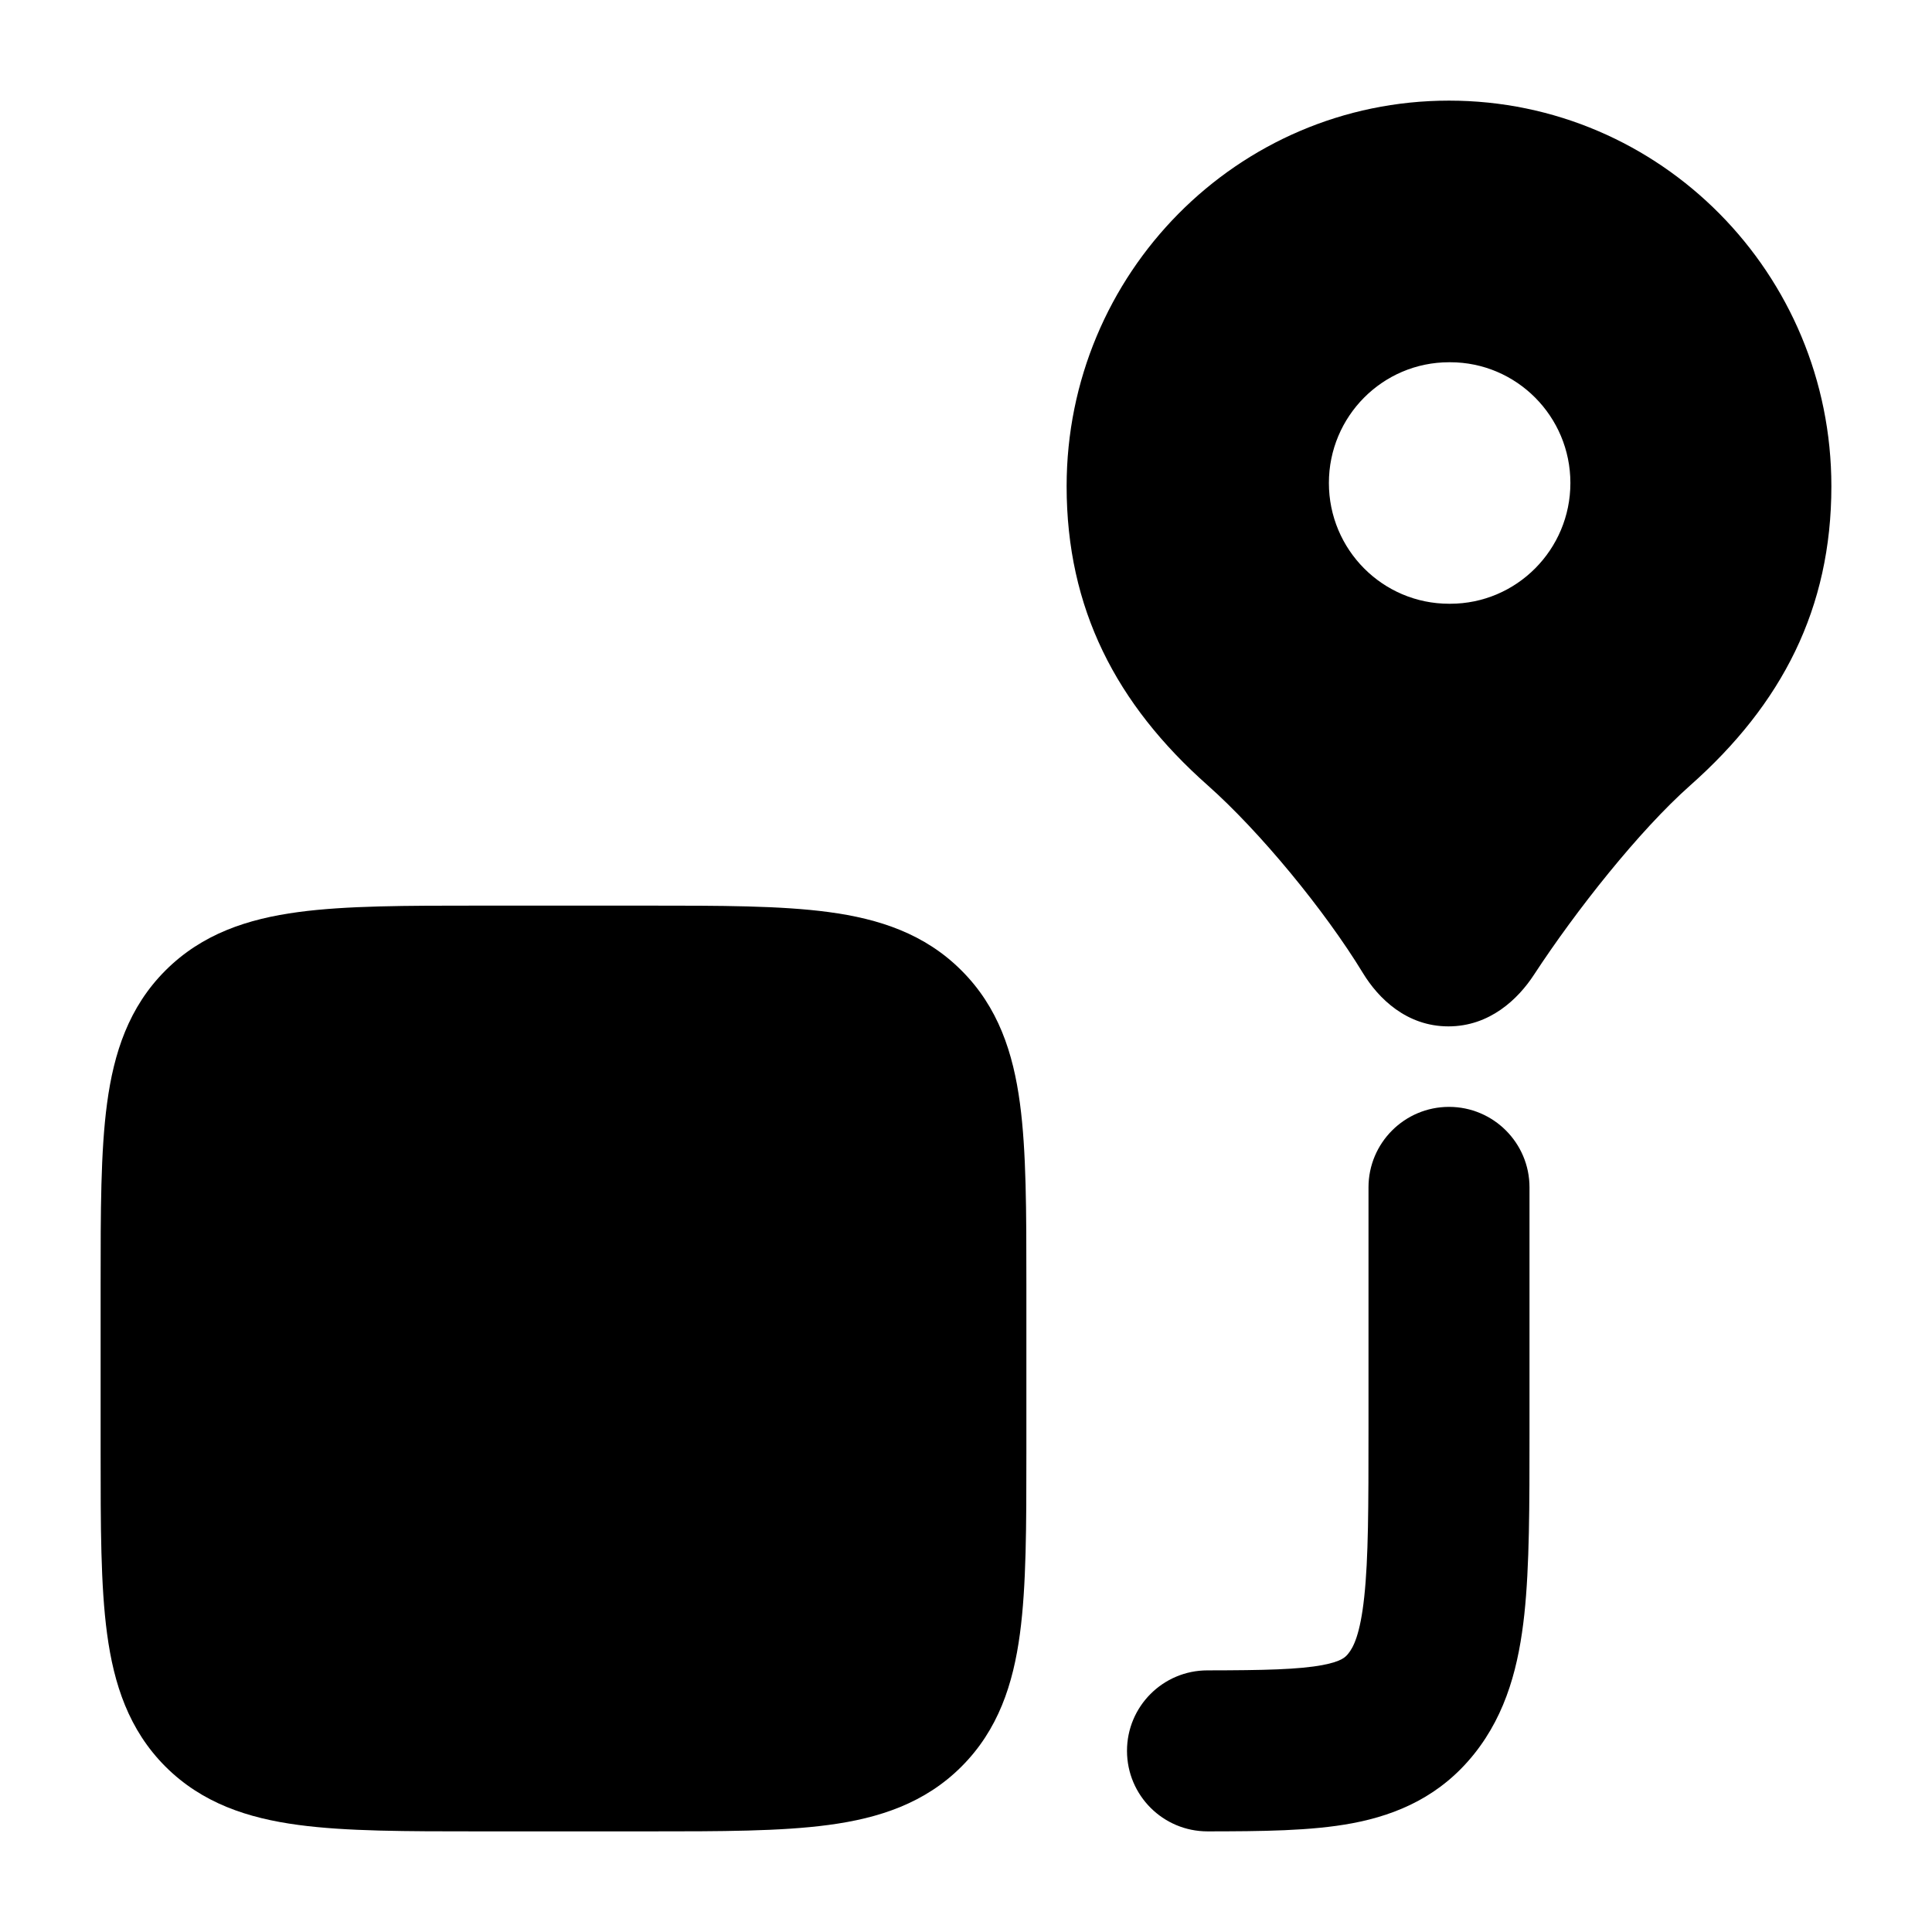 <svg width="24" height="24" viewBox="0 0 24 24" xmlns="http://www.w3.org/2000/svg">
    <path class="pr-icon-bulk-secondary" d="M8.052 11.25C8.95 11.25 9.7 11.25 10.294 11.33C10.922 11.414 11.489 11.6 11.944 12.056C12.4 12.511 12.586 13.078 12.67 13.706C12.75 14.3 12.75 15.05 12.75 15.948V15.948V18.052V18.052C12.75 18.951 12.75 19.7 12.67 20.294C12.586 20.922 12.4 21.489 11.944 21.945C11.489 22.4 10.922 22.586 10.294 22.67C9.7 22.75 8.95 22.75 8.052 22.75H8.052H5.948H5.948C5.05 22.75 4.3 22.75 3.706 22.67C3.078 22.586 2.511 22.4 2.055 21.945C1.6 21.489 1.414 20.922 1.33 20.294C1.25 19.7 1.25 18.951 1.25 18.052V18.052V15.948V15.948C1.25 15.05 1.25 14.3 1.33 13.706C1.414 13.078 1.6 12.511 2.055 12.056C2.511 11.6 3.078 11.414 3.706 11.33C4.3 11.25 5.05 11.25 5.948 11.25H5.948H8.052H8.052Z" />
    <path class="pr-icon-bulk-primary" fill-rule="evenodd" clip-rule="evenodd" d="M5 15C5 14.448 5.448 14 6 14L8 14C8.552 14 9 14.448 9 15C9 15.552 8.552 16 8 16L6 16C5.448 16 5 15.552 5 15Z" />
    <path class="pr-icon-bulk-primary" fill-rule="evenodd" clip-rule="evenodd" d="M18 13.75C18.552 13.75 19 14.198 19 14.75L19 17.805C19 18.701 19 19.453 18.936 20.052C18.869 20.672 18.721 21.278 18.312 21.789C17.899 22.305 17.368 22.542 16.799 22.649C16.285 22.746 15.663 22.749 15.001 22.75C14.448 22.75 14.001 22.303 14 21.751C13.999 21.198 14.447 20.75 14.999 20.75C15.713 20.749 16.134 20.739 16.429 20.684C16.67 20.638 16.716 20.583 16.75 20.54C16.811 20.465 16.897 20.306 16.947 19.838C16.999 19.359 17 18.716 17 17.75V14.75C17 14.198 17.448 13.75 18 13.75Z" />
    <path class="pr-icon-bulk-primary" fill-rule="evenodd" clip-rule="evenodd" d="M18 1.25C15.37 1.25 13.25 3.402 13.25 6.04C13.25 7.559 13.864 8.747 15.003 9.756C15.647 10.327 16.454 11.305 16.931 12.088C17.122 12.402 17.473 12.75 17.993 12.75C18.505 12.75 18.858 12.412 19.056 12.108C19.576 11.313 20.362 10.319 20.997 9.756C22.136 8.747 22.75 7.559 22.75 6.04C22.75 3.402 20.63 1.25 18 1.25ZM18.015 7.5C18.839 7.5 19.508 6.828 19.508 6C19.508 5.172 18.839 4.5 18.015 4.5H18.001C17.176 4.5 16.508 5.172 16.508 6C16.508 6.828 17.176 7.5 18.001 7.5H18.015Z" />
</svg>
